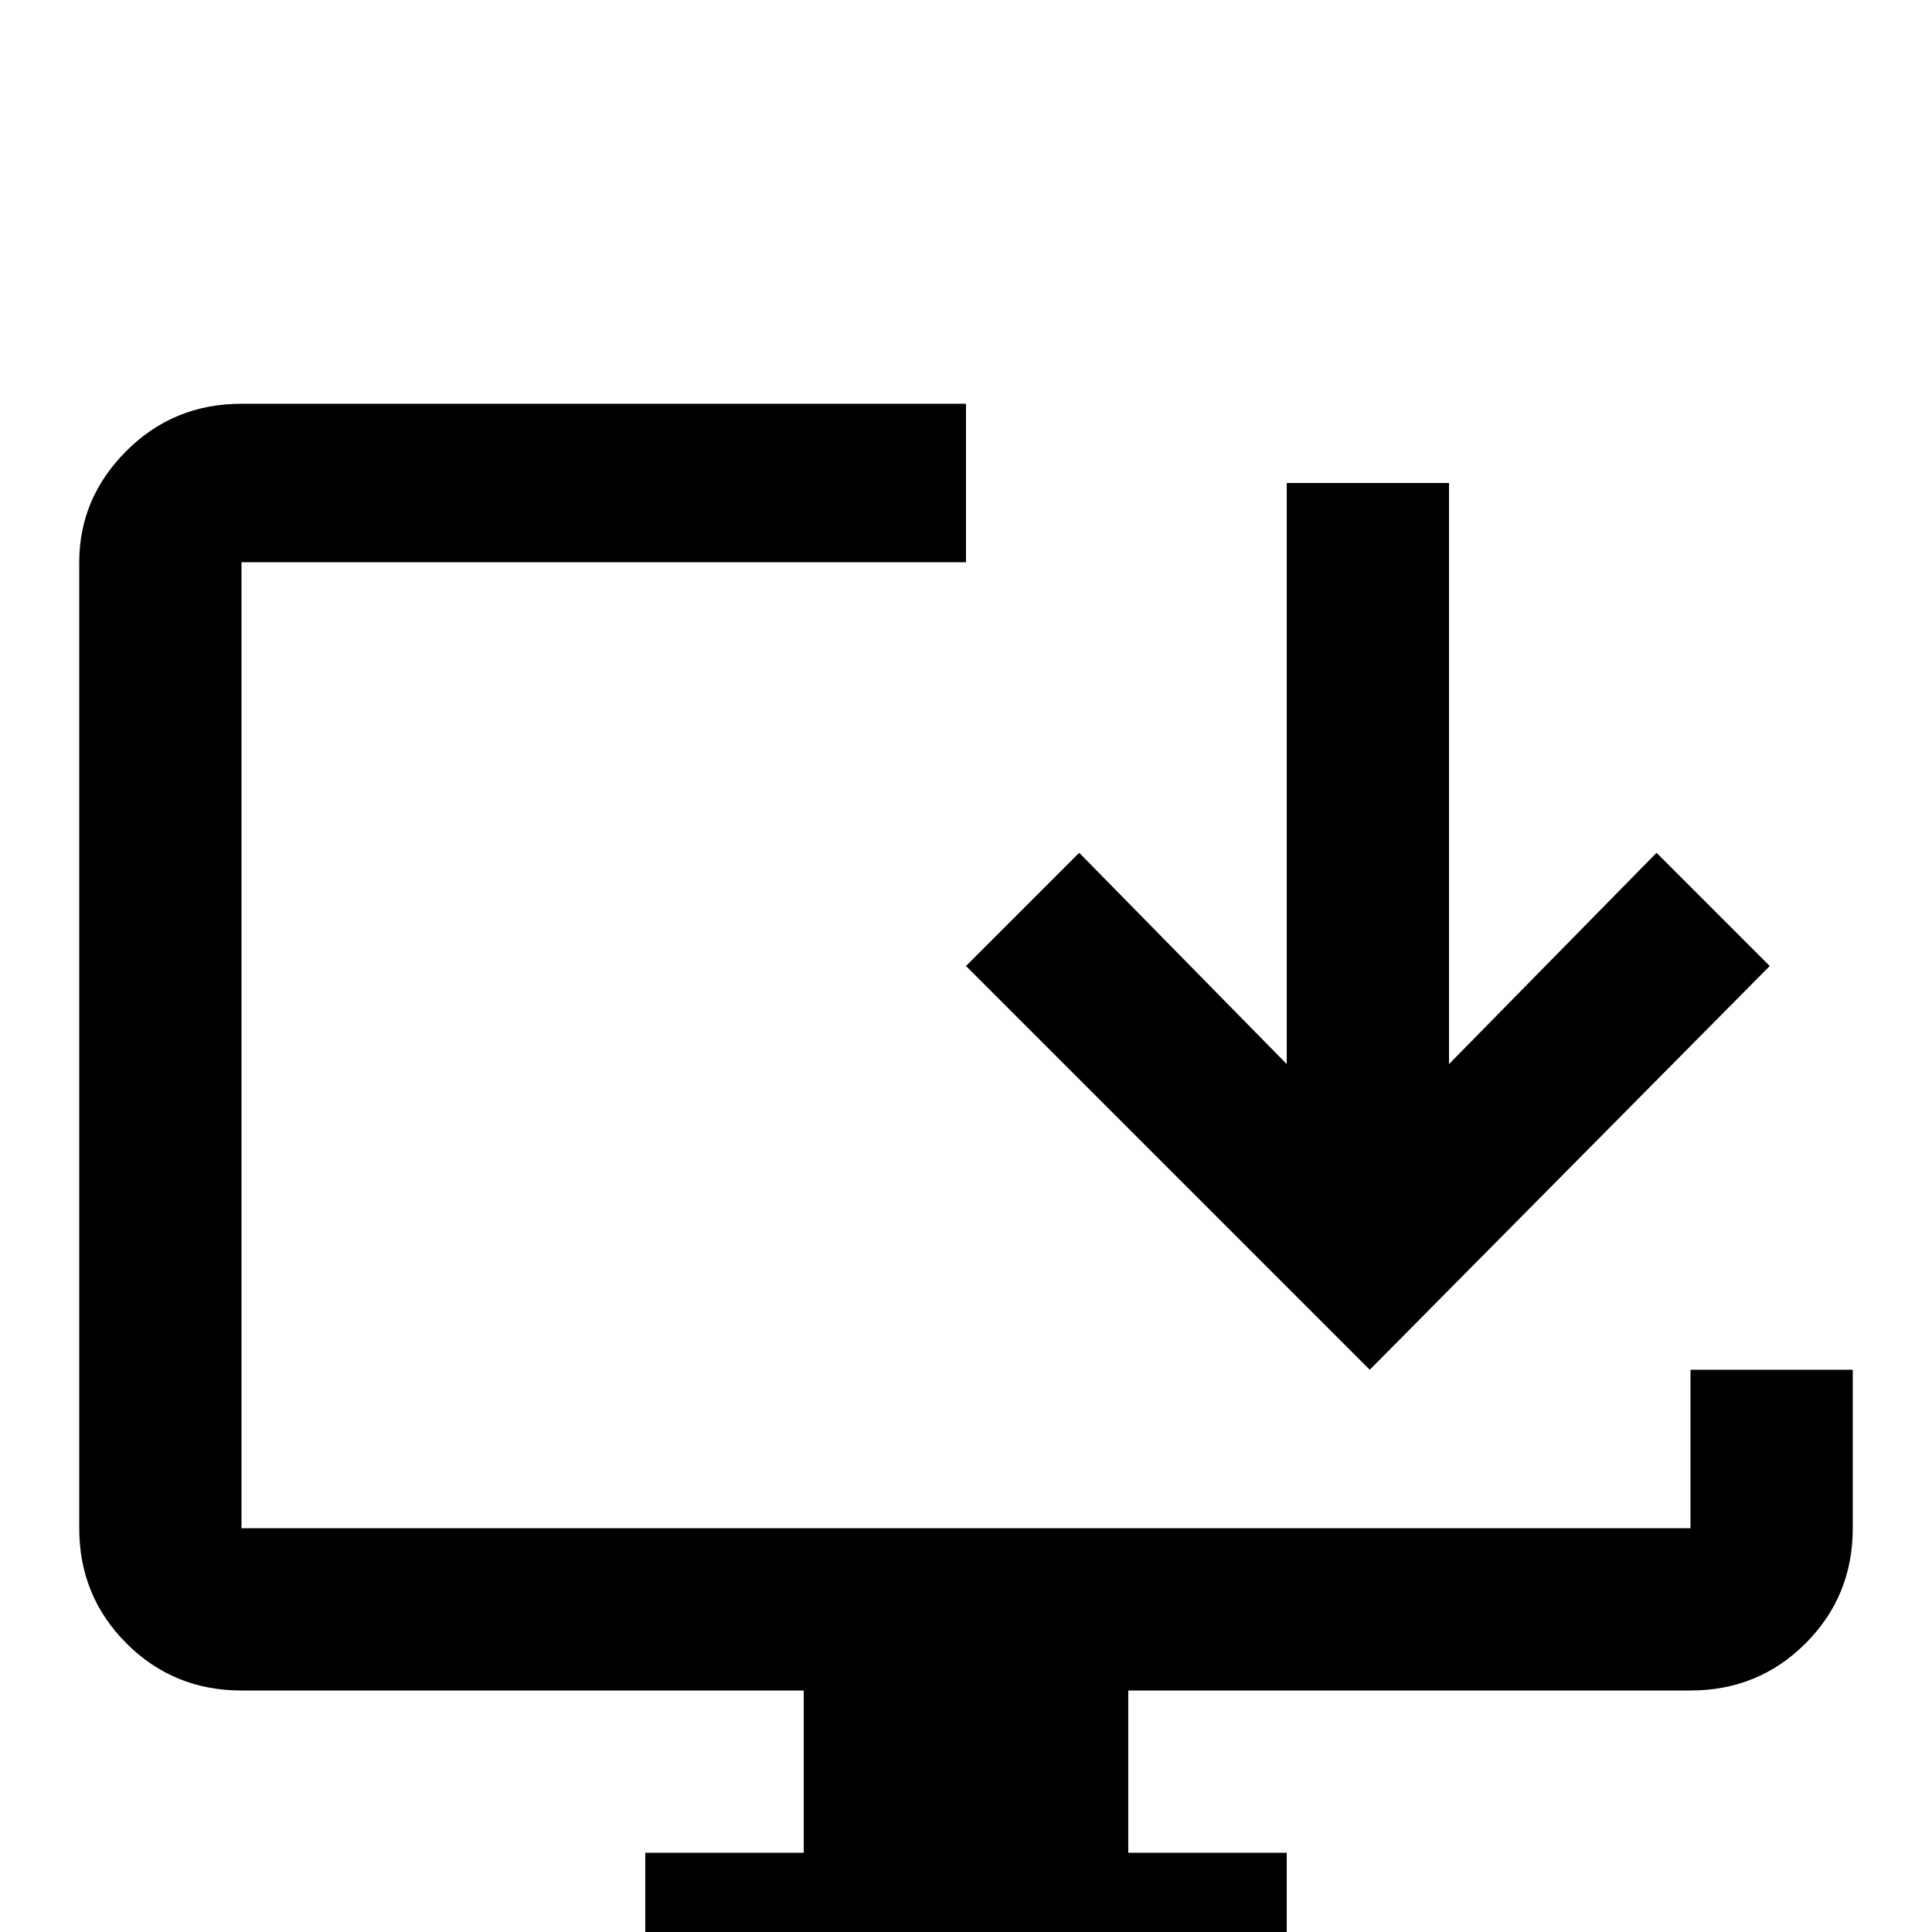 <svg xmlns="http://www.w3.org/2000/svg" viewBox="0 -512 512 512">
	<path fill="#000000" d="M363 -149L469 -256L439 -286L384 -230V-384H341V-230L286 -286L256 -256ZM491 -149V-107Q491 -89 478.5 -76.5Q466 -64 448 -64H299V-21H341V21H171V-21H213V-64H64Q46 -64 33.5 -76.5Q21 -89 21 -107V-363Q21 -380 33.5 -392.5Q46 -405 64 -405H256V-363H64V-107H448V-149Z"/>
</svg>